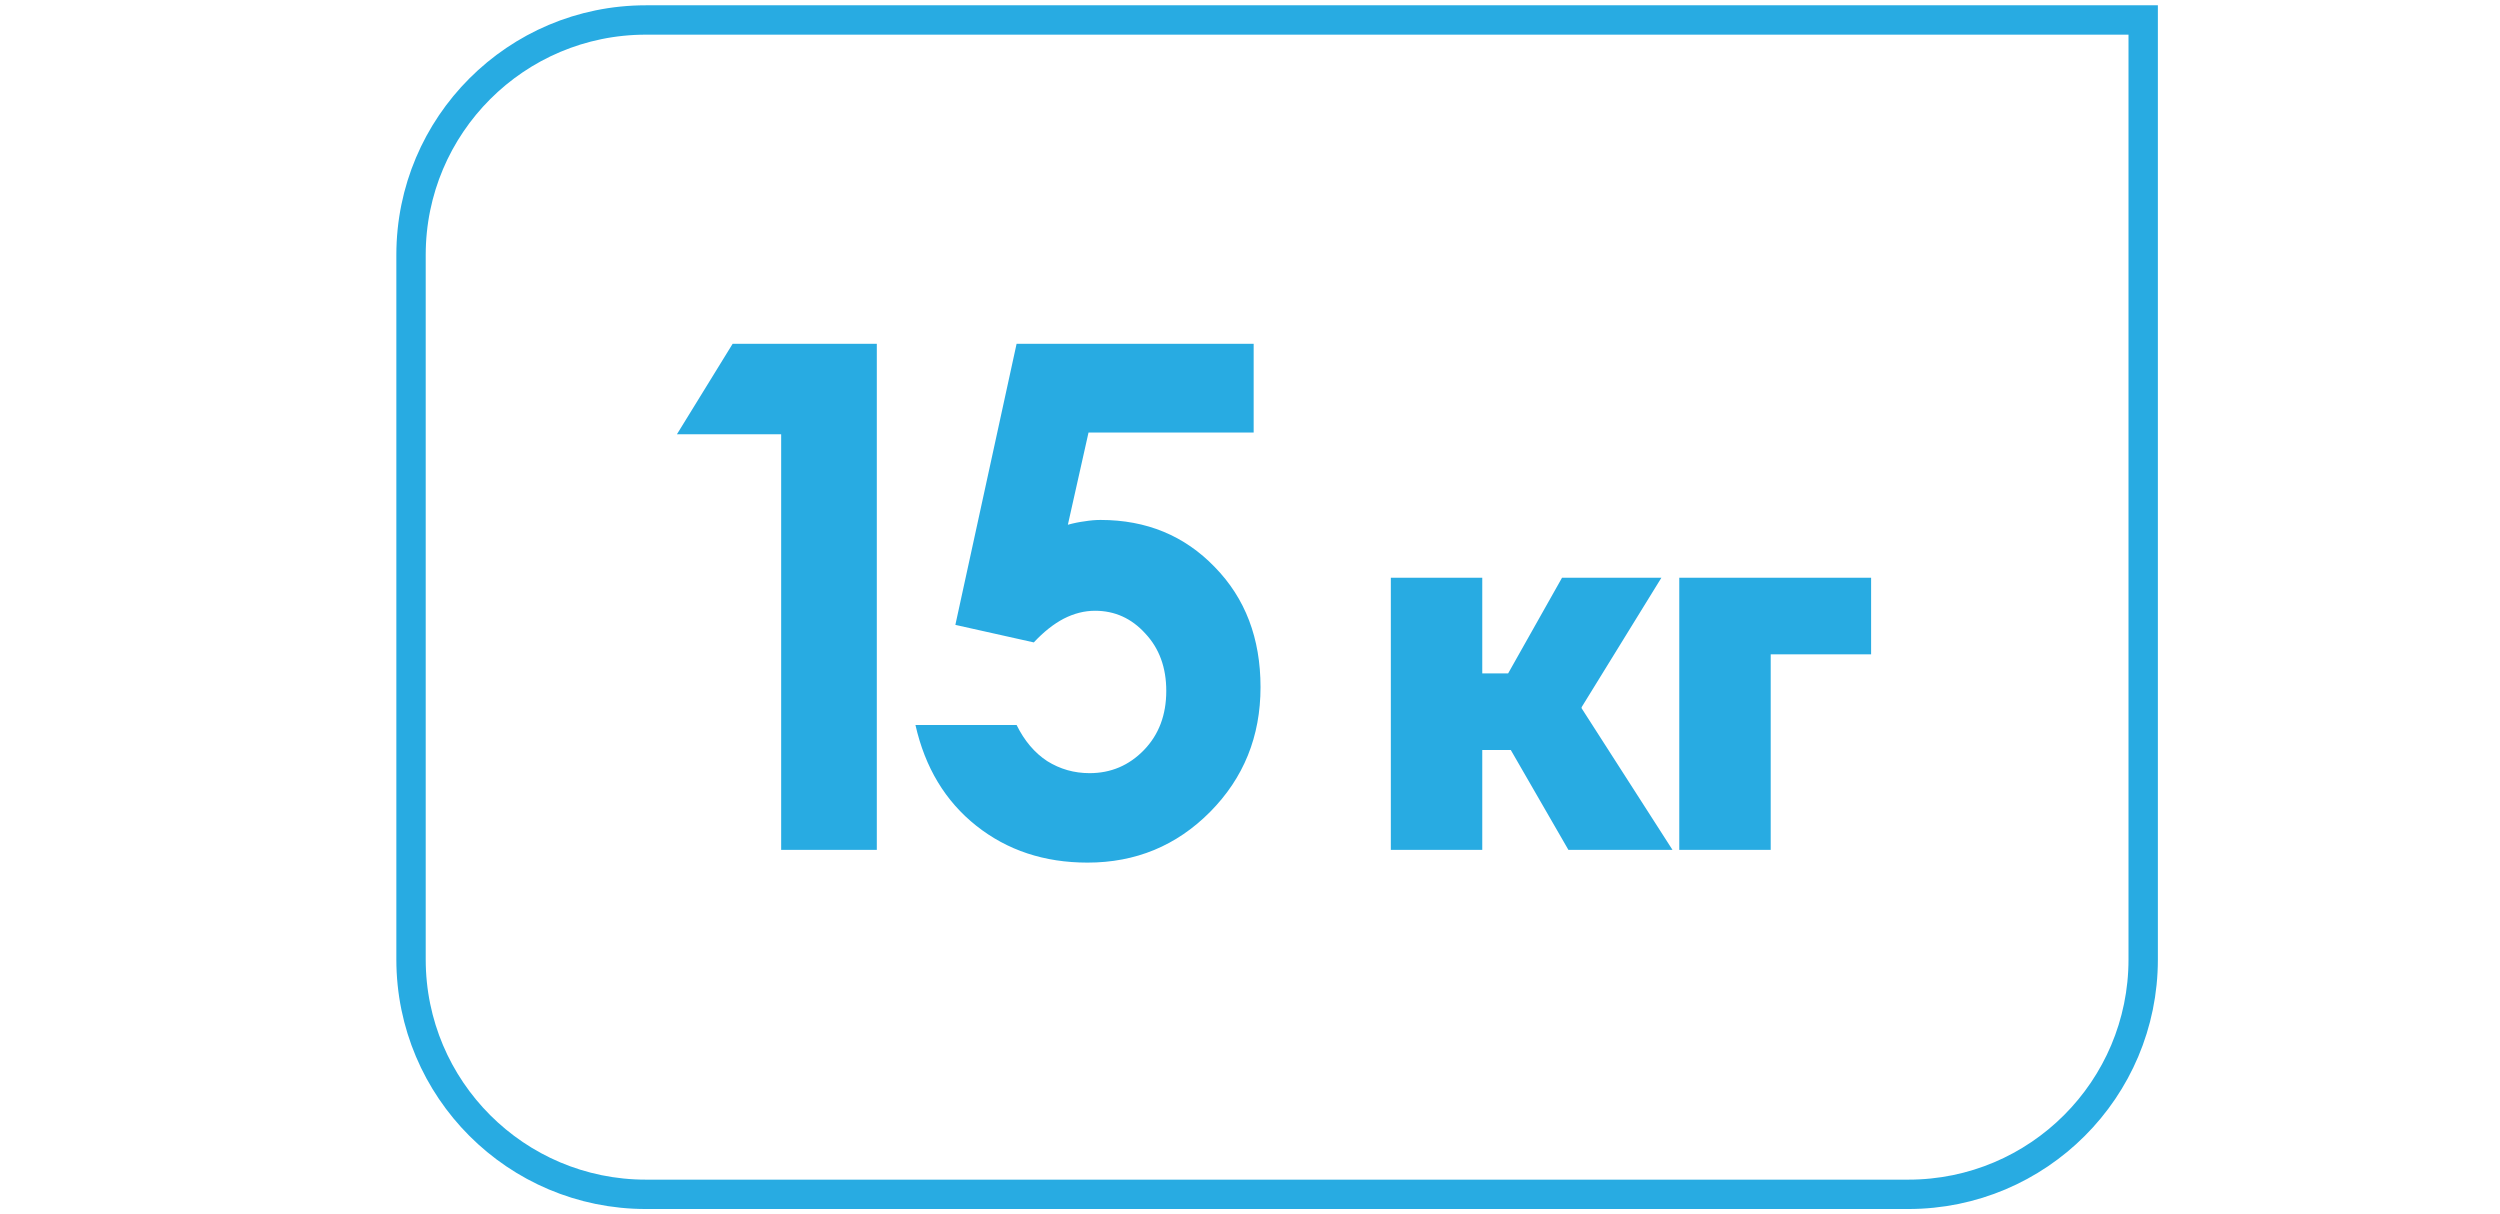 <svg width="138" height="67" viewBox="0 0 138 67" fill="none" xmlns="http://www.w3.org/2000/svg">
<path d="M35.653 1.103H118.304V52.962C118.304 60.123 112.5 65.927 105.34 65.927H35.653C28.493 65.927 22.689 60.123 22.689 52.962V14.068C22.689 6.908 28.493 1.103 35.653 1.103Z" stroke="#28ABE2" stroke-width="1.621"/>
<path d="M40.442 18.977H48.4V46.913H43.12V23.972H37.366L40.442 18.977ZM56.116 18.977H69.202V23.877H60.086L58.946 28.966C59.263 28.878 59.573 28.814 59.877 28.776C60.181 28.726 60.472 28.701 60.75 28.701C63.283 28.701 65.384 29.568 67.055 31.302C68.74 33.024 69.581 35.234 69.581 37.93C69.581 40.653 68.651 42.95 66.79 44.824C64.941 46.685 62.688 47.616 60.029 47.616C57.648 47.616 55.604 46.939 53.894 45.584C52.185 44.229 51.065 42.374 50.533 40.019H56.116C56.547 40.893 57.11 41.558 57.807 42.014C58.516 42.457 59.294 42.678 60.143 42.678C61.32 42.678 62.32 42.254 63.143 41.406C63.966 40.557 64.378 39.469 64.378 38.139C64.378 36.848 63.992 35.791 63.219 34.968C62.46 34.132 61.535 33.714 60.447 33.714C59.864 33.714 59.288 33.86 58.718 34.151C58.161 34.442 57.61 34.879 57.066 35.461L52.736 34.493L56.116 18.977ZM76.774 46.913V31.89H81.821V37.17H83.25L86.225 31.89H91.71L87.305 39.037V39.096L92.322 46.913H86.576L83.396 41.4H81.821V46.913H76.774ZM92.696 46.913V31.89H103.285V36.12H97.743V46.913H92.696Z" fill="#28ABE2"/>
</svg>

